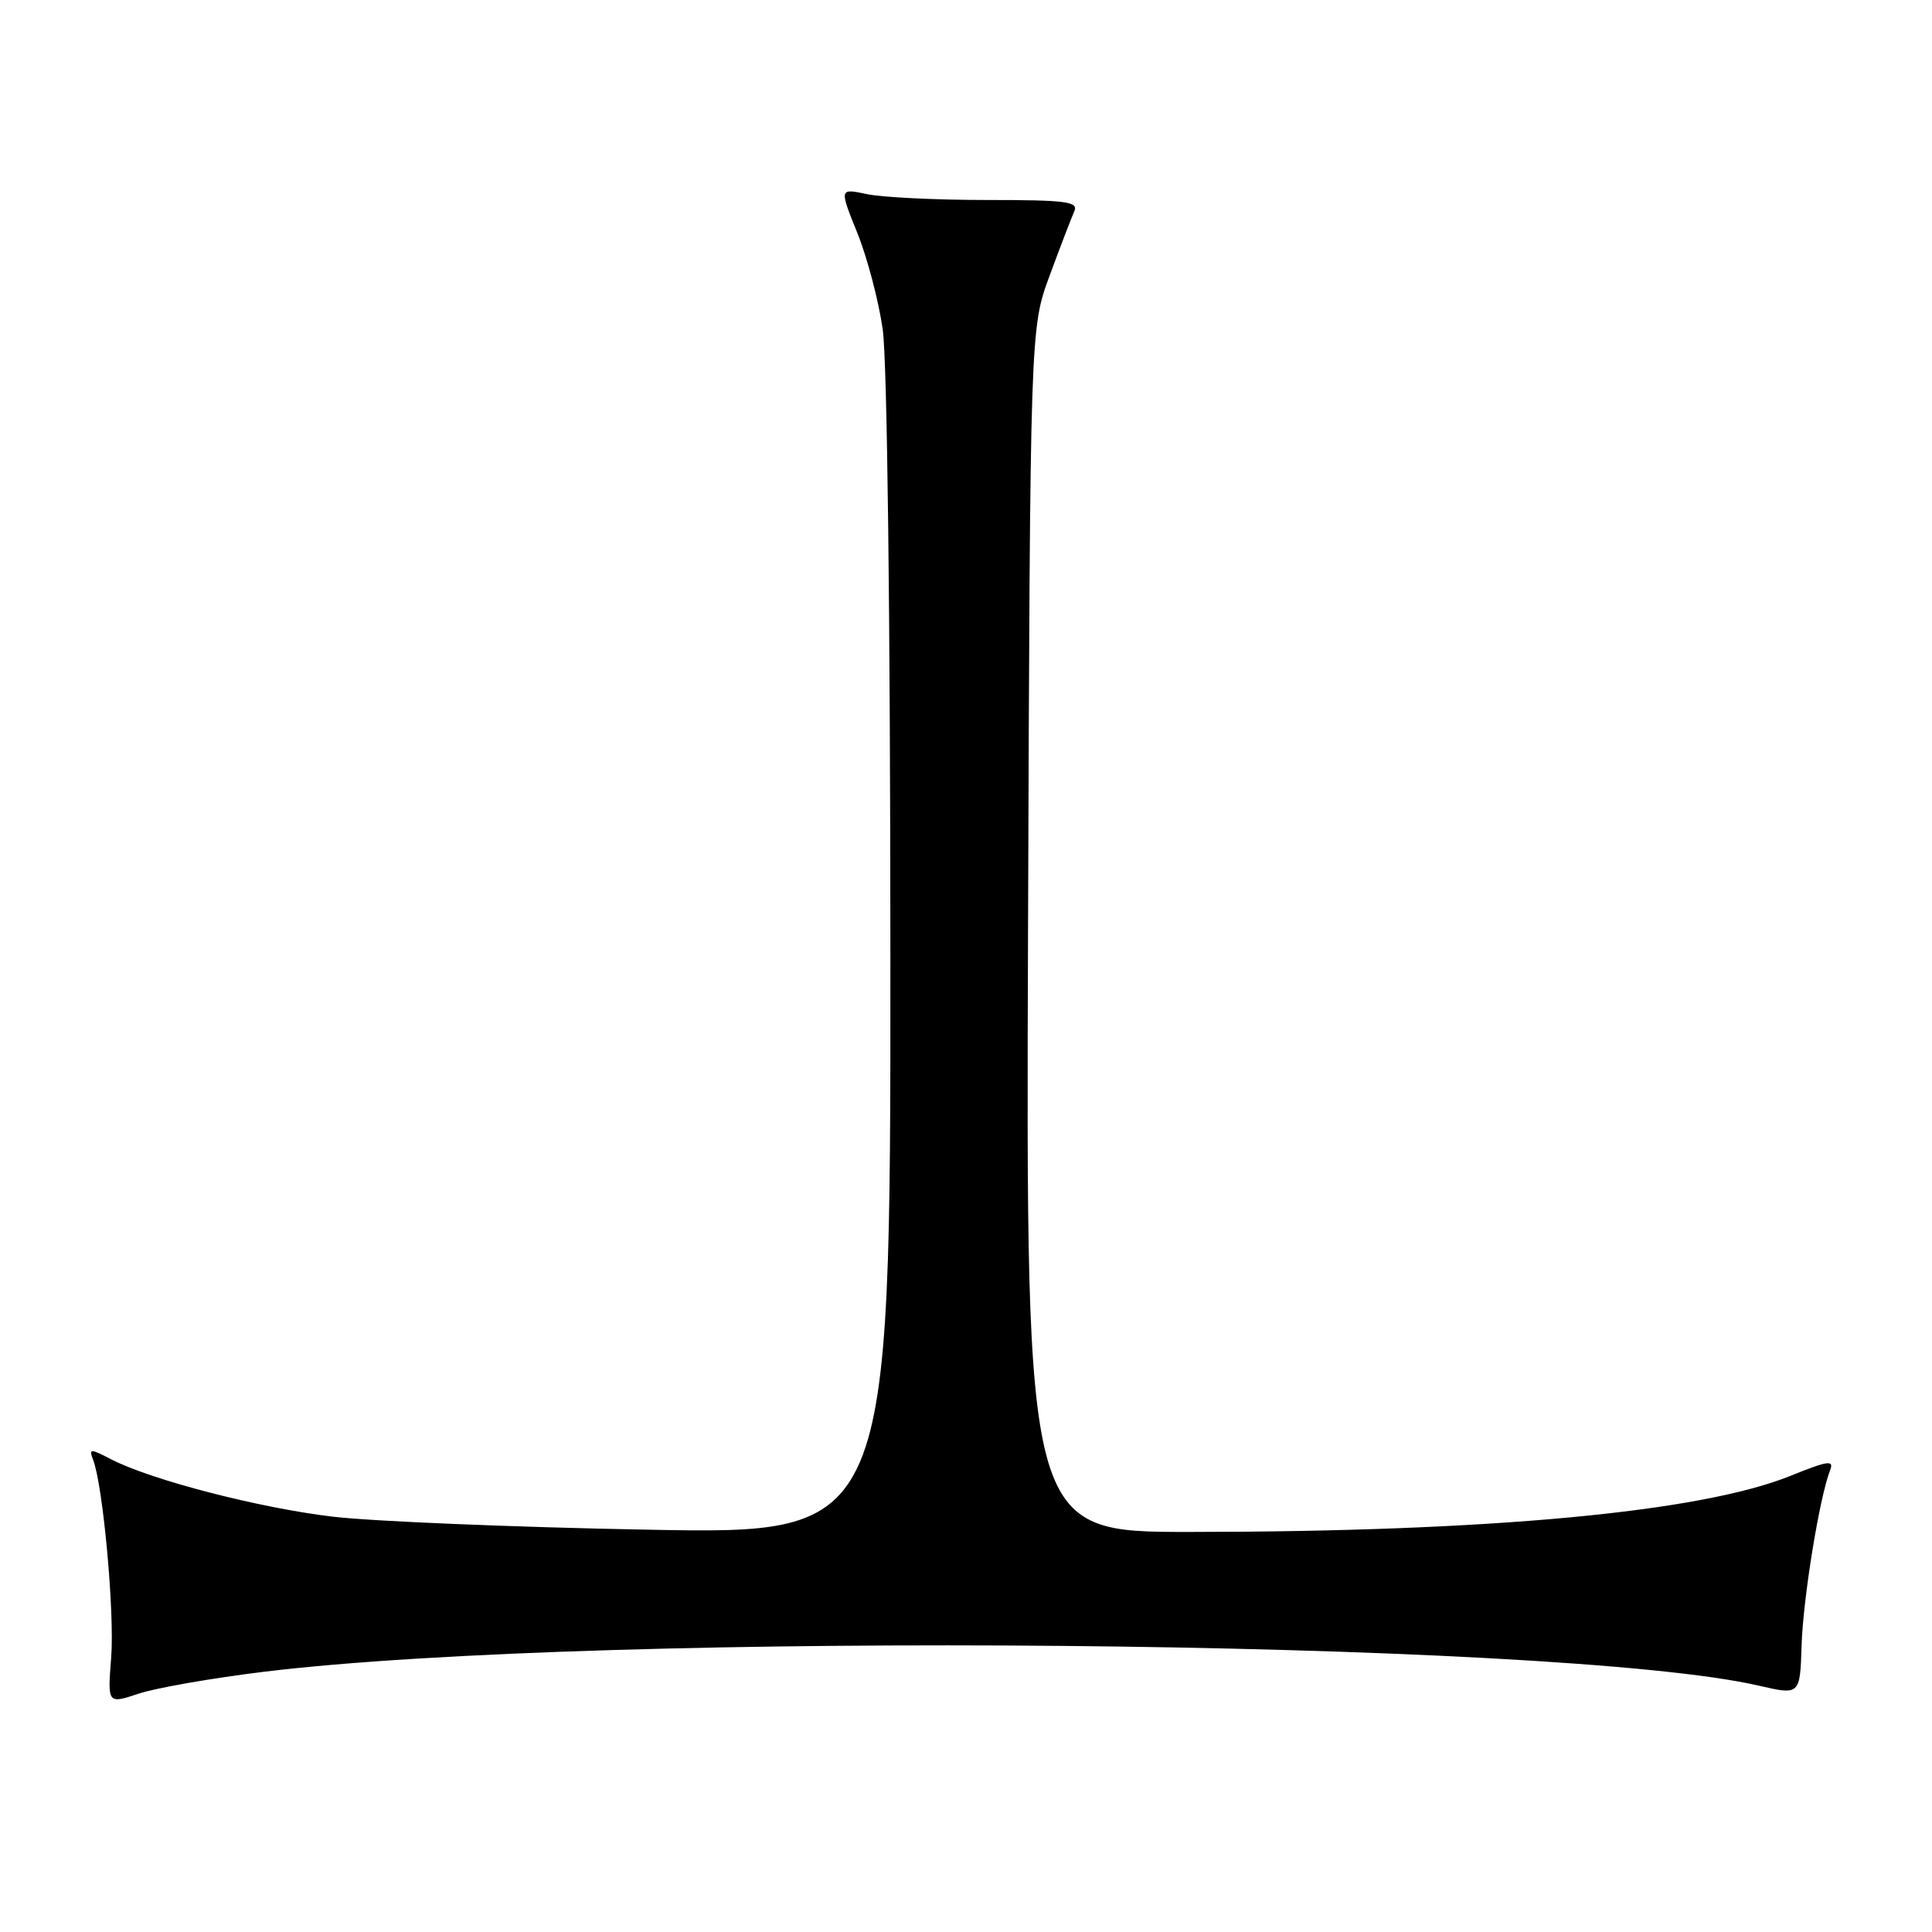 <?xml version="1.0" encoding="UTF-8" standalone="no"?>
<!DOCTYPE svg PUBLIC "-//W3C//DTD SVG 1.1//EN" "http://www.w3.org/Graphics/SVG/1.1/DTD/svg11.dtd" >
<svg xmlns="http://www.w3.org/2000/svg" xmlns:xlink="http://www.w3.org/1999/xlink" version="1.1" viewBox="0 0 256 256">
 <g >
 <path fill="currentColor"
d=" M 34.95 221.52 C 79.78 216.06 206.43 217.23 233.01 223.35 C 238.51 224.62 238.51 224.62 238.72 218.06 C 238.91 211.81 241.10 198.38 242.49 194.84 C 243.05 193.42 242.27 193.53 237.24 195.56 C 225.34 200.37 197.43 202.97 157.72 202.99 C 135.94 203.00 135.94 203.00 136.22 123.25 C 136.50 43.50 136.50 43.50 139.09 36.50 C 140.51 32.65 141.98 28.82 142.35 28.00 C 142.93 26.71 141.30 26.50 130.76 26.50 C 124.02 26.50 116.86 26.15 114.86 25.72 C 111.21 24.95 111.21 24.95 113.59 30.84 C 114.90 34.08 116.42 39.83 116.96 43.61 C 117.56 47.70 117.97 81.60 117.98 126.90 C 118.00 203.30 118.00 203.30 85.75 202.69 C 68.01 202.36 49.28 201.58 44.12 200.97 C 34.38 199.82 20.05 196.11 14.76 193.38 C 11.95 191.92 11.76 191.93 12.34 193.44 C 13.66 196.88 15.20 213.76 14.73 219.65 C 14.25 225.79 14.25 225.79 18.37 224.42 C 20.64 223.66 28.10 222.36 34.95 221.52 Z "/>
</g>
</svg>